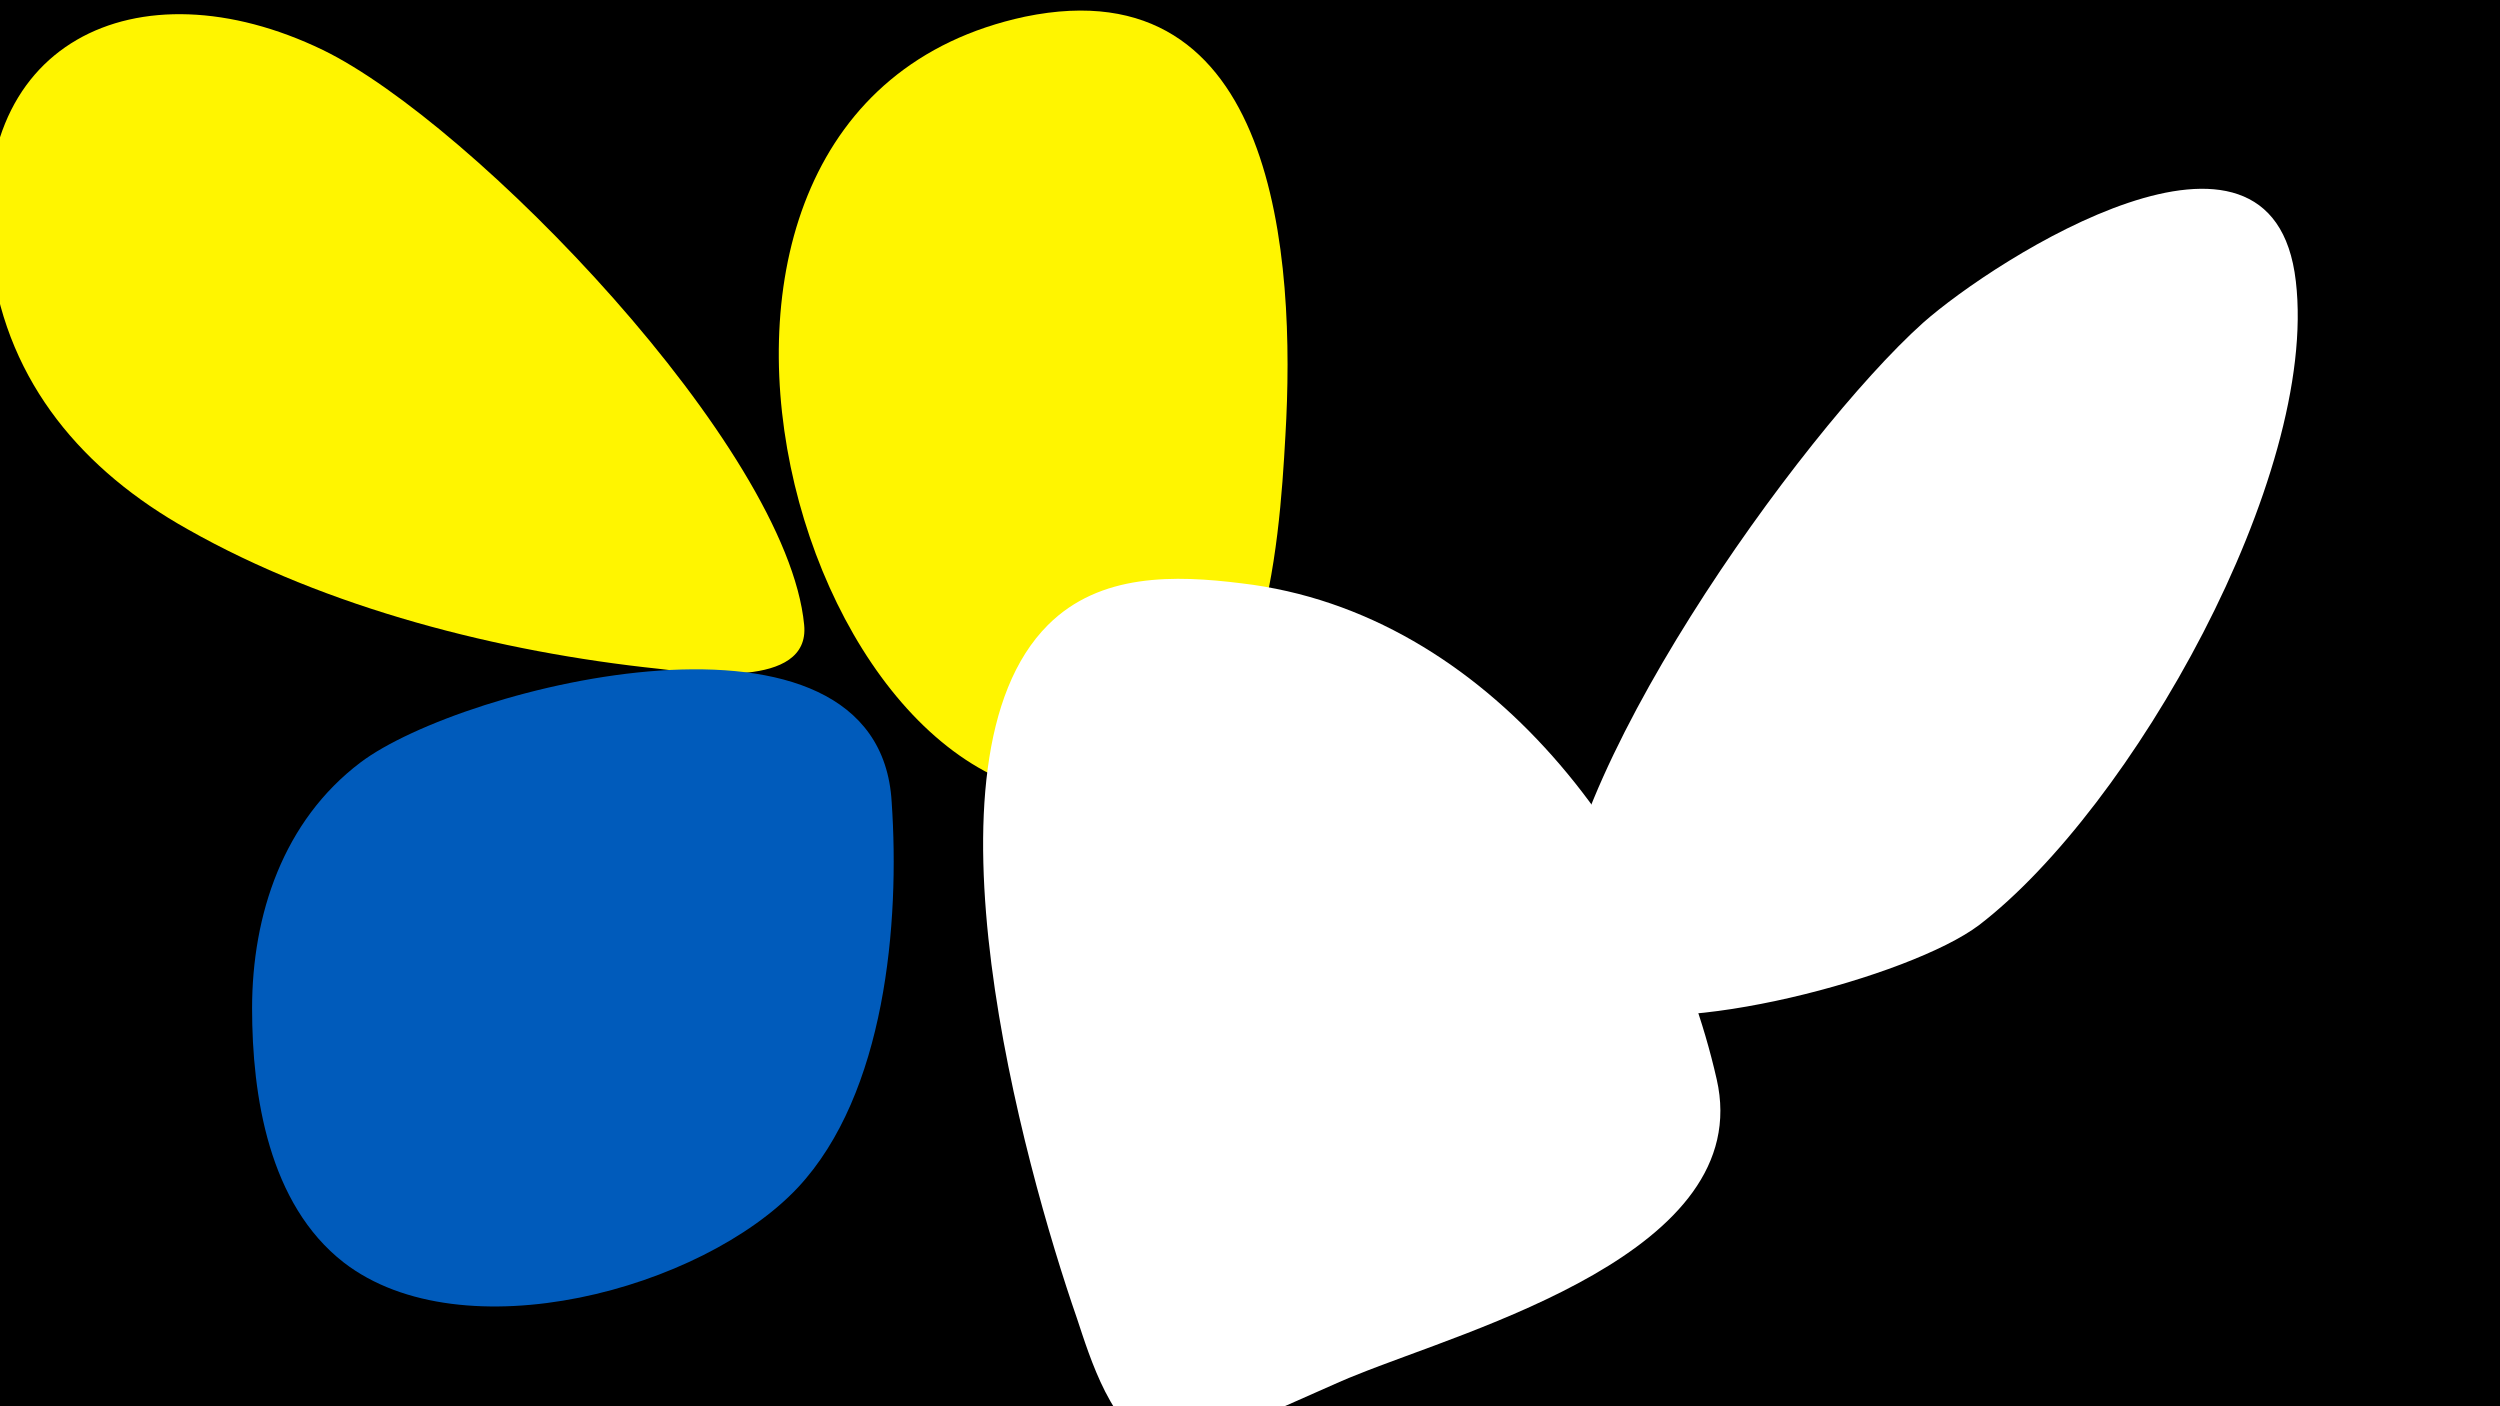 <svg width="1200" height="675" viewBox="-500 -500 1200 675" xmlns="http://www.w3.org/2000/svg"><path d="M-500-500h1200v675h-1200z" fill="#000"/><path d="M-114-200c-8-85-159-241-231-276-89-43-173-4-159 102 8 58 44 100 94 128 67 38 150 59 226 67 17 2 73 10 70-21z"  fill="#fff500" /><path d="M-72-115c-6-106-206-56-255-19-37 28-52 73-52 118 0 42 8 94 44 122 57 44 172 13 218-36 42-45 49-127 45-185z"  fill="#005bbb" /><path d="M-8-492c-210 45-106 407 48 372 67-16 74-117 77-171 5-85-4-226-125-201z"  fill="#fff500" /><path d="M324 18c-25-110-109-224-228-238-32-4-68-5-93 20-65 65-12 258 14 333 6 18 17 55 39 61 15 4 79-28 95-34 54-22 192-59 173-142z"  fill="#fff" /><path d="M602-365c-11-96-144-11-179 20-59 53-180 222-175 302 1 12 6 22 17 26 38 16 152-14 185-39 73-56 163-215 152-309z"  fill="#fff" /></svg>